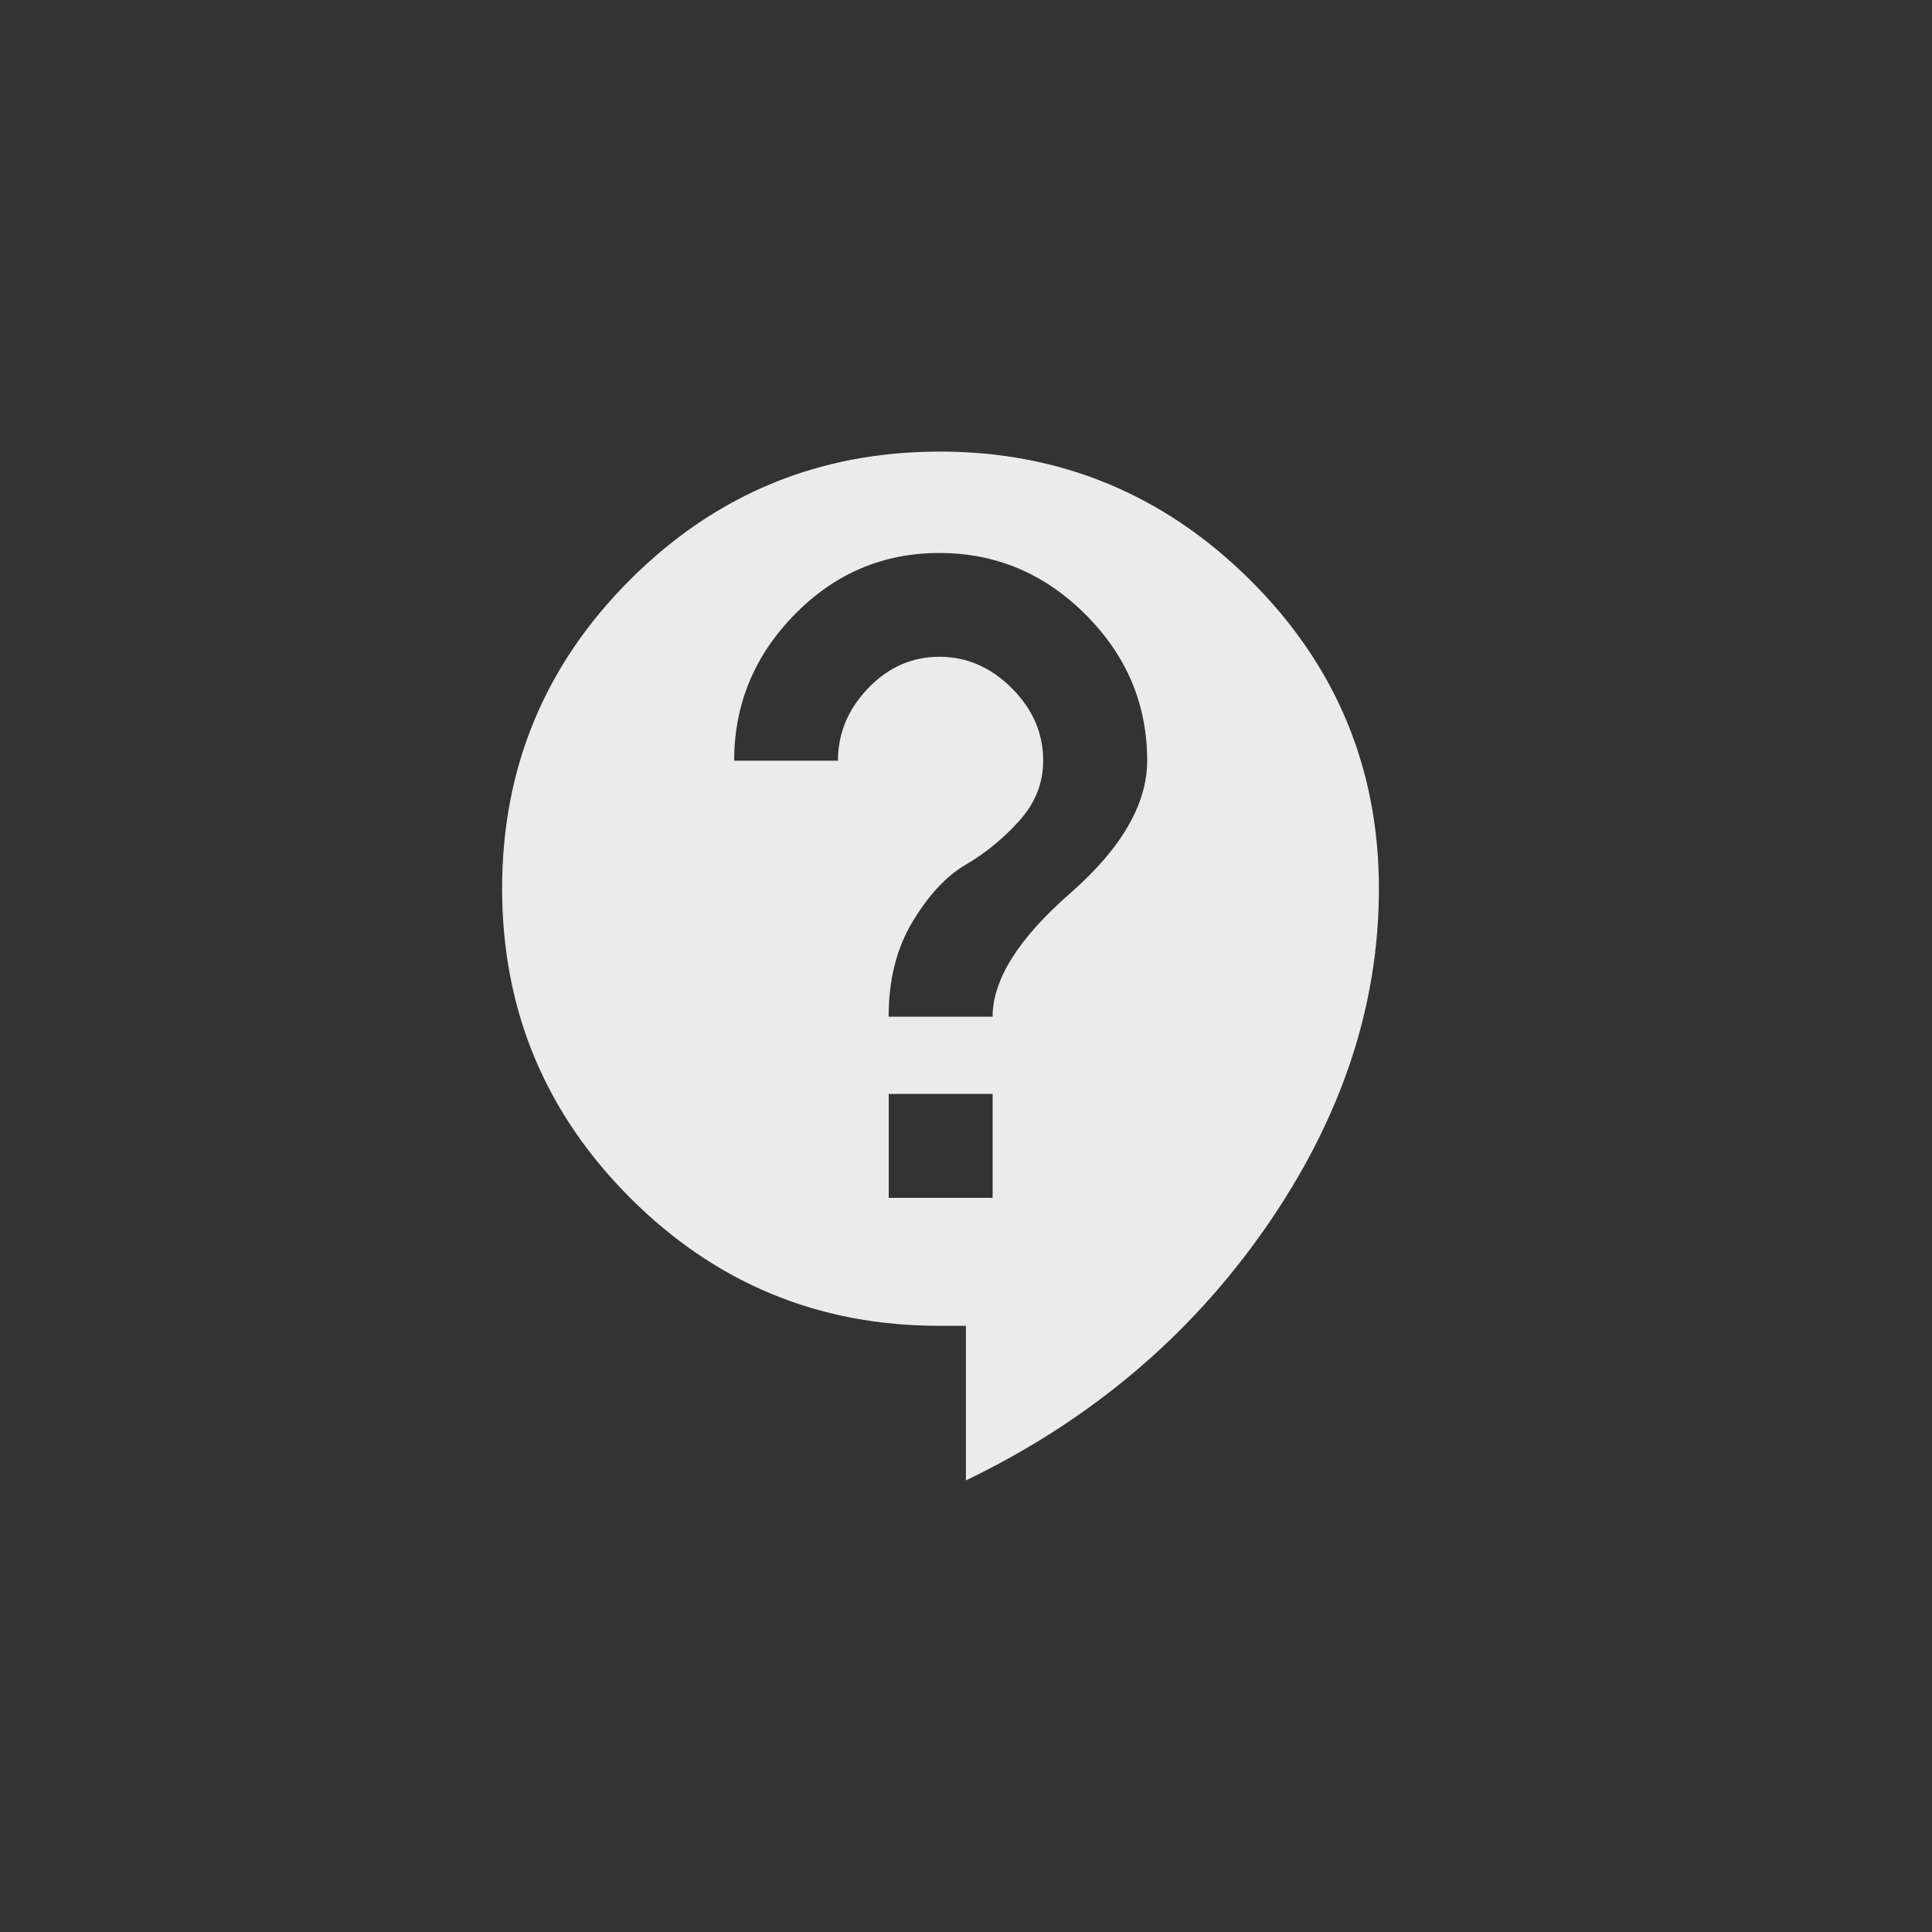 <!-- Generated by IcoMoon.io -->
<svg version="1.1" xmlns="http://www.w3.org/2000/svg" width="40" height="40" viewBox="0 0 40 40">
<rect x="0" y="0" width="40" height="40" fill="#333333" stroke="none"/>
<title>mt-contact_support</title>
<path fill="#ebebeb" d="M20.551 21.051q0-1.151 1.6-2.551t1.6-2.751q0-1.751-1.275-3.025t-3.025-1.275-3 1.275-1.251 3.025h2.149q0-0.849 0.625-1.5t1.475-0.651 1.5 0.651 0.649 1.5q0 0.7-0.5 1.251t-1.1 0.9-1.1 1.175-0.5 1.975h2.151zM20.551 24.8v-2.151h-2.151v2.151h2.151zM19.449 9.349q3.751 0 6.425 2.651t2.675 6.4q0 3.651-2.351 7.025t-6.2 5.225v-3.2h-0.551q-3.751 0-6.4-2.649t-2.651-6.4 2.651-6.4 6.4-2.651z"></path>
</svg>
